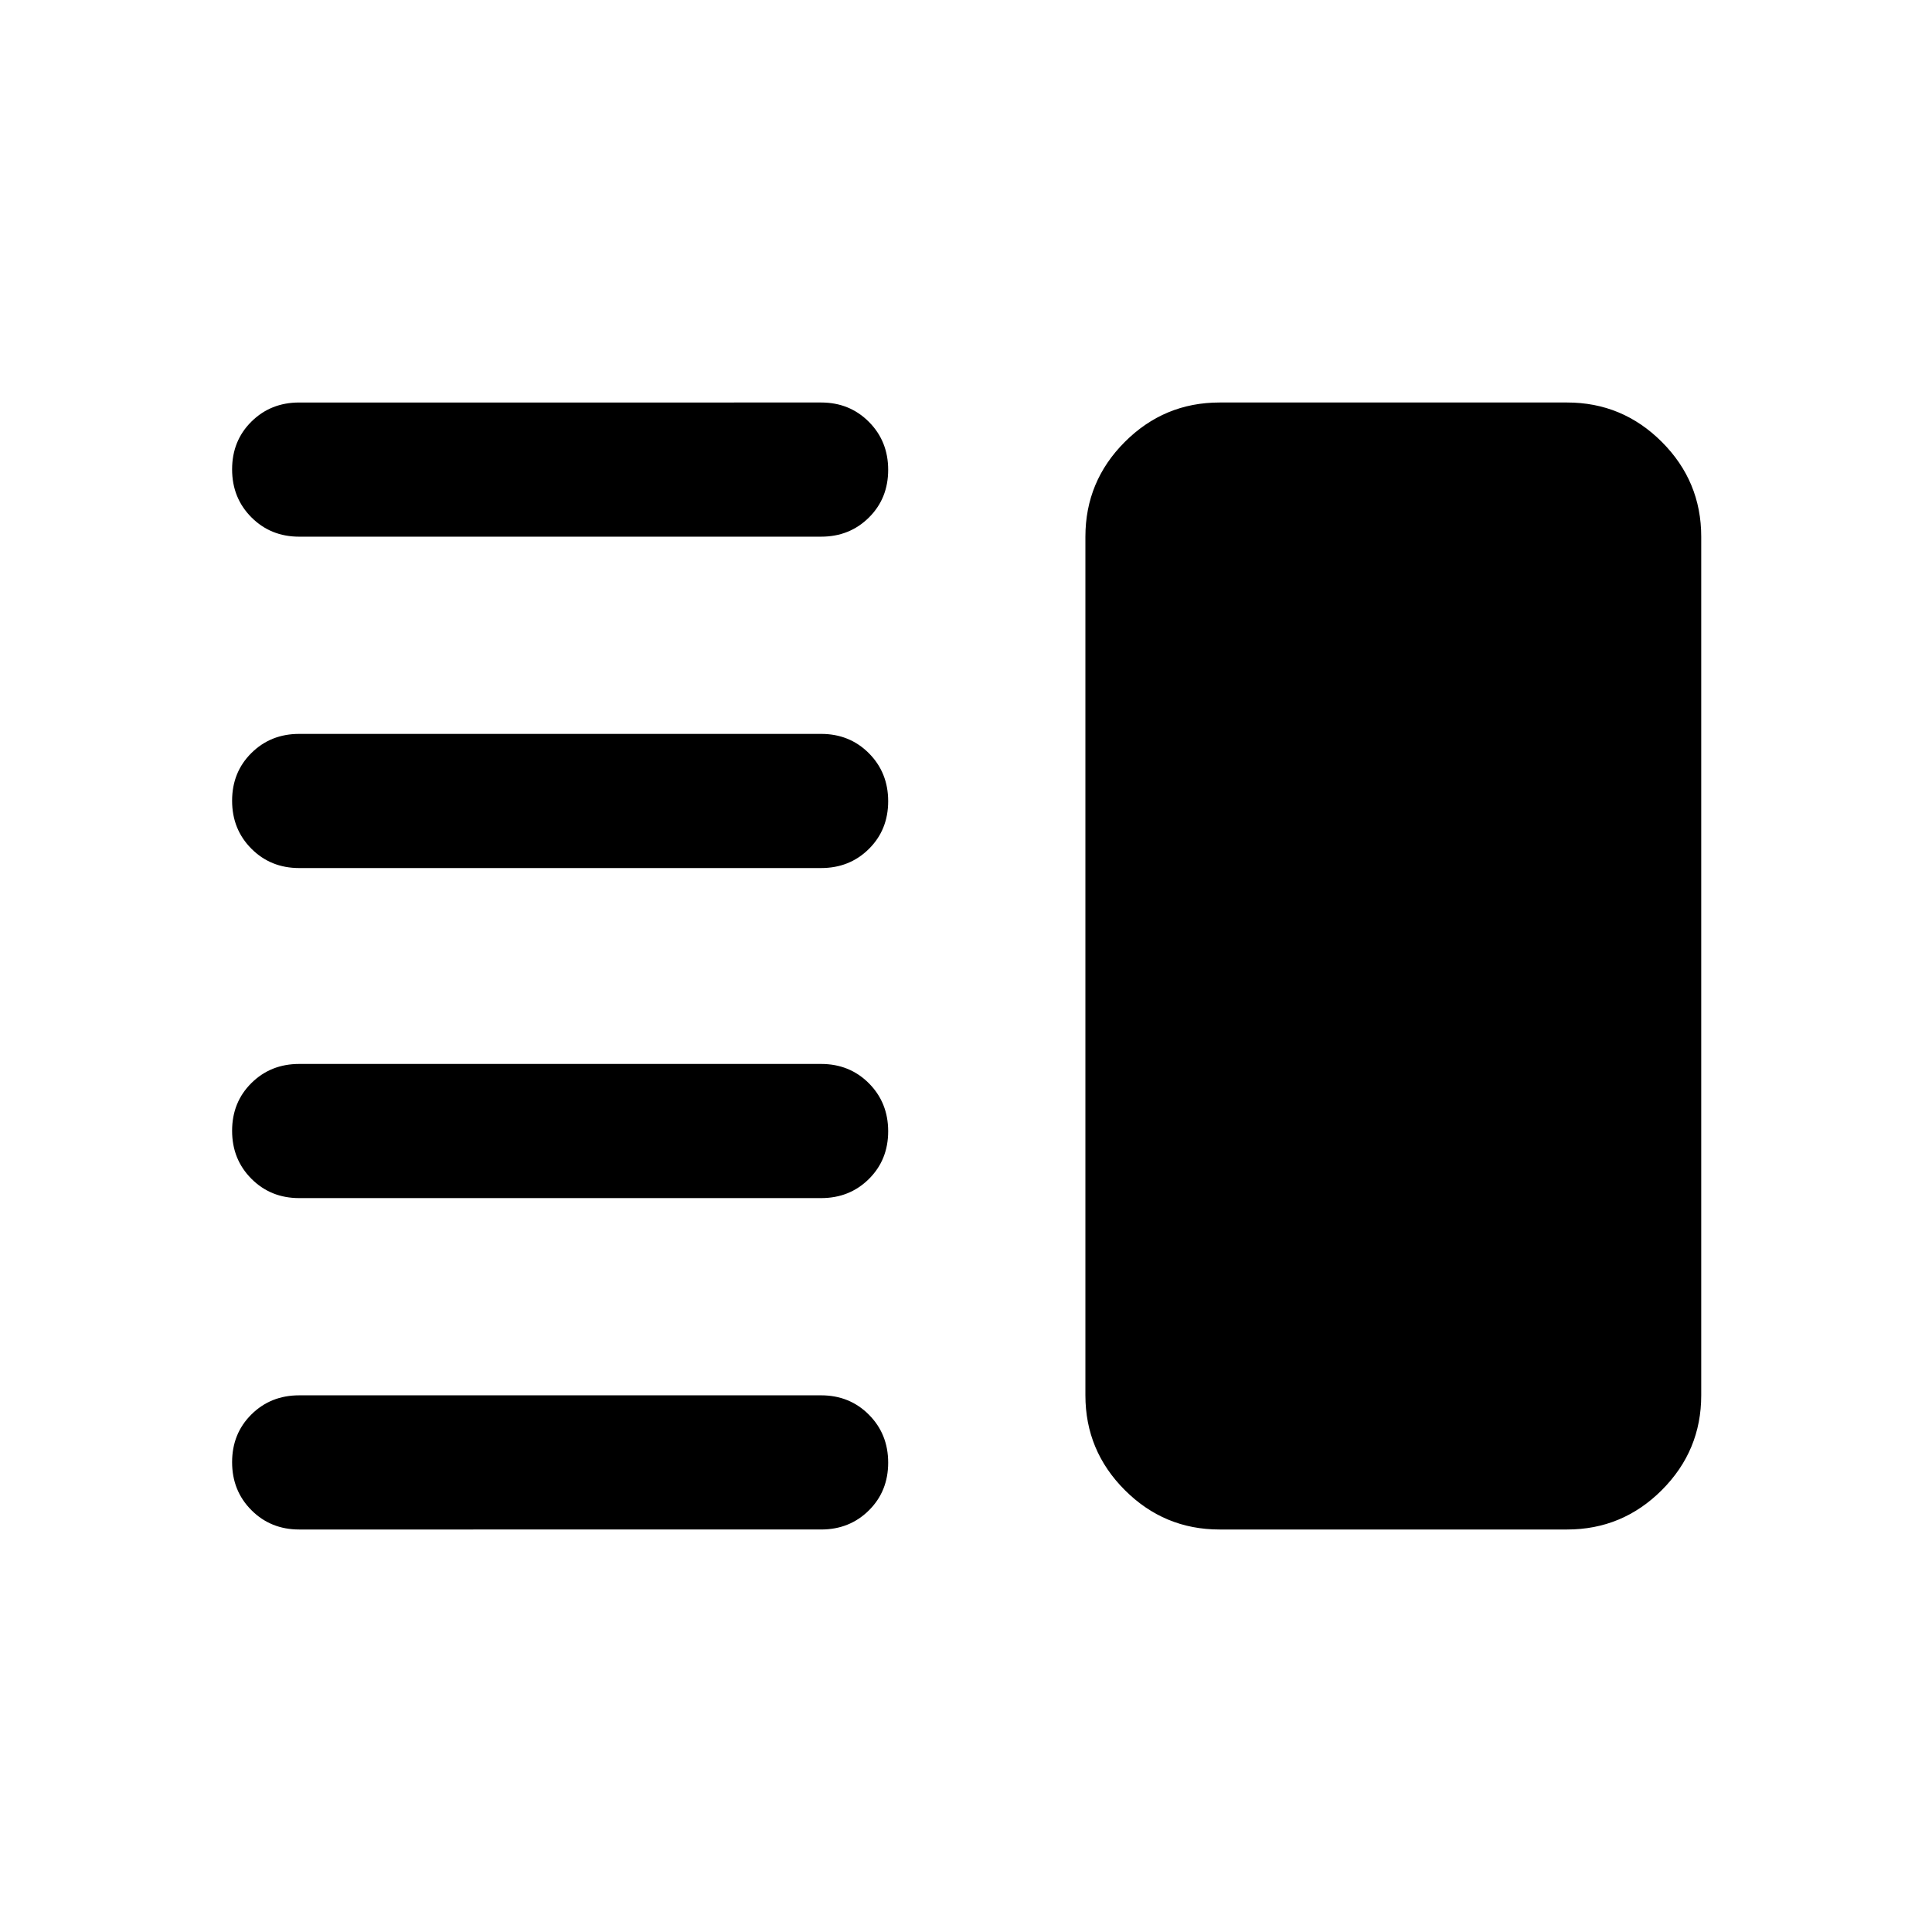 <svg xmlns="http://www.w3.org/2000/svg" height="40" viewBox="0 -960 960 960" width="40"><path d="M148.67-364.67q-14.17 0-23.75-9.61-9.59-9.62-9.59-23.84 0-14.21 9.59-23.71 9.58-9.5 23.75-9.5H408q14.17 0 23.75 9.61 9.58 9.62 9.58 23.84 0 14.21-9.58 23.71t-23.75 9.5H148.67Zm0 164.67q-14.17 0-23.75-9.62-9.59-9.61-9.59-23.83 0-14.22 9.59-23.72 9.58-9.5 23.75-9.5H408q14.17 0 23.75 9.62t9.58 23.83q0 14.22-9.58 23.72-9.58 9.5-23.75 9.5H148.67Zm0-328.67q-14.17 0-23.75-9.61-9.59-9.62-9.59-23.84 0-14.21 9.59-23.71 9.58-9.5 23.75-9.5H408q14.17 0 23.75 9.61 9.58 9.62 9.58 23.84 0 14.21-9.58 23.71t-23.75 9.5H148.67Zm0-164.66q-14.17 0-23.75-9.62-9.59-9.62-9.59-23.83 0-14.22 9.59-23.72 9.58-9.5 23.75-9.5H408q14.17 0 23.75 9.62 9.58 9.61 9.58 23.83 0 14.22-9.58 23.72-9.58 9.5-23.75 9.5H148.67ZM606-200q-27.5 0-47.08-19.58-19.59-19.59-19.59-47.09v-426.66q0-27.5 19.59-47.09Q578.5-760 606-760h172.67q27.5 0 47.08 19.58 19.58 19.59 19.58 47.09v426.66q0 27.5-19.58 47.09Q806.17-200 778.67-200H606Z"/></svg>